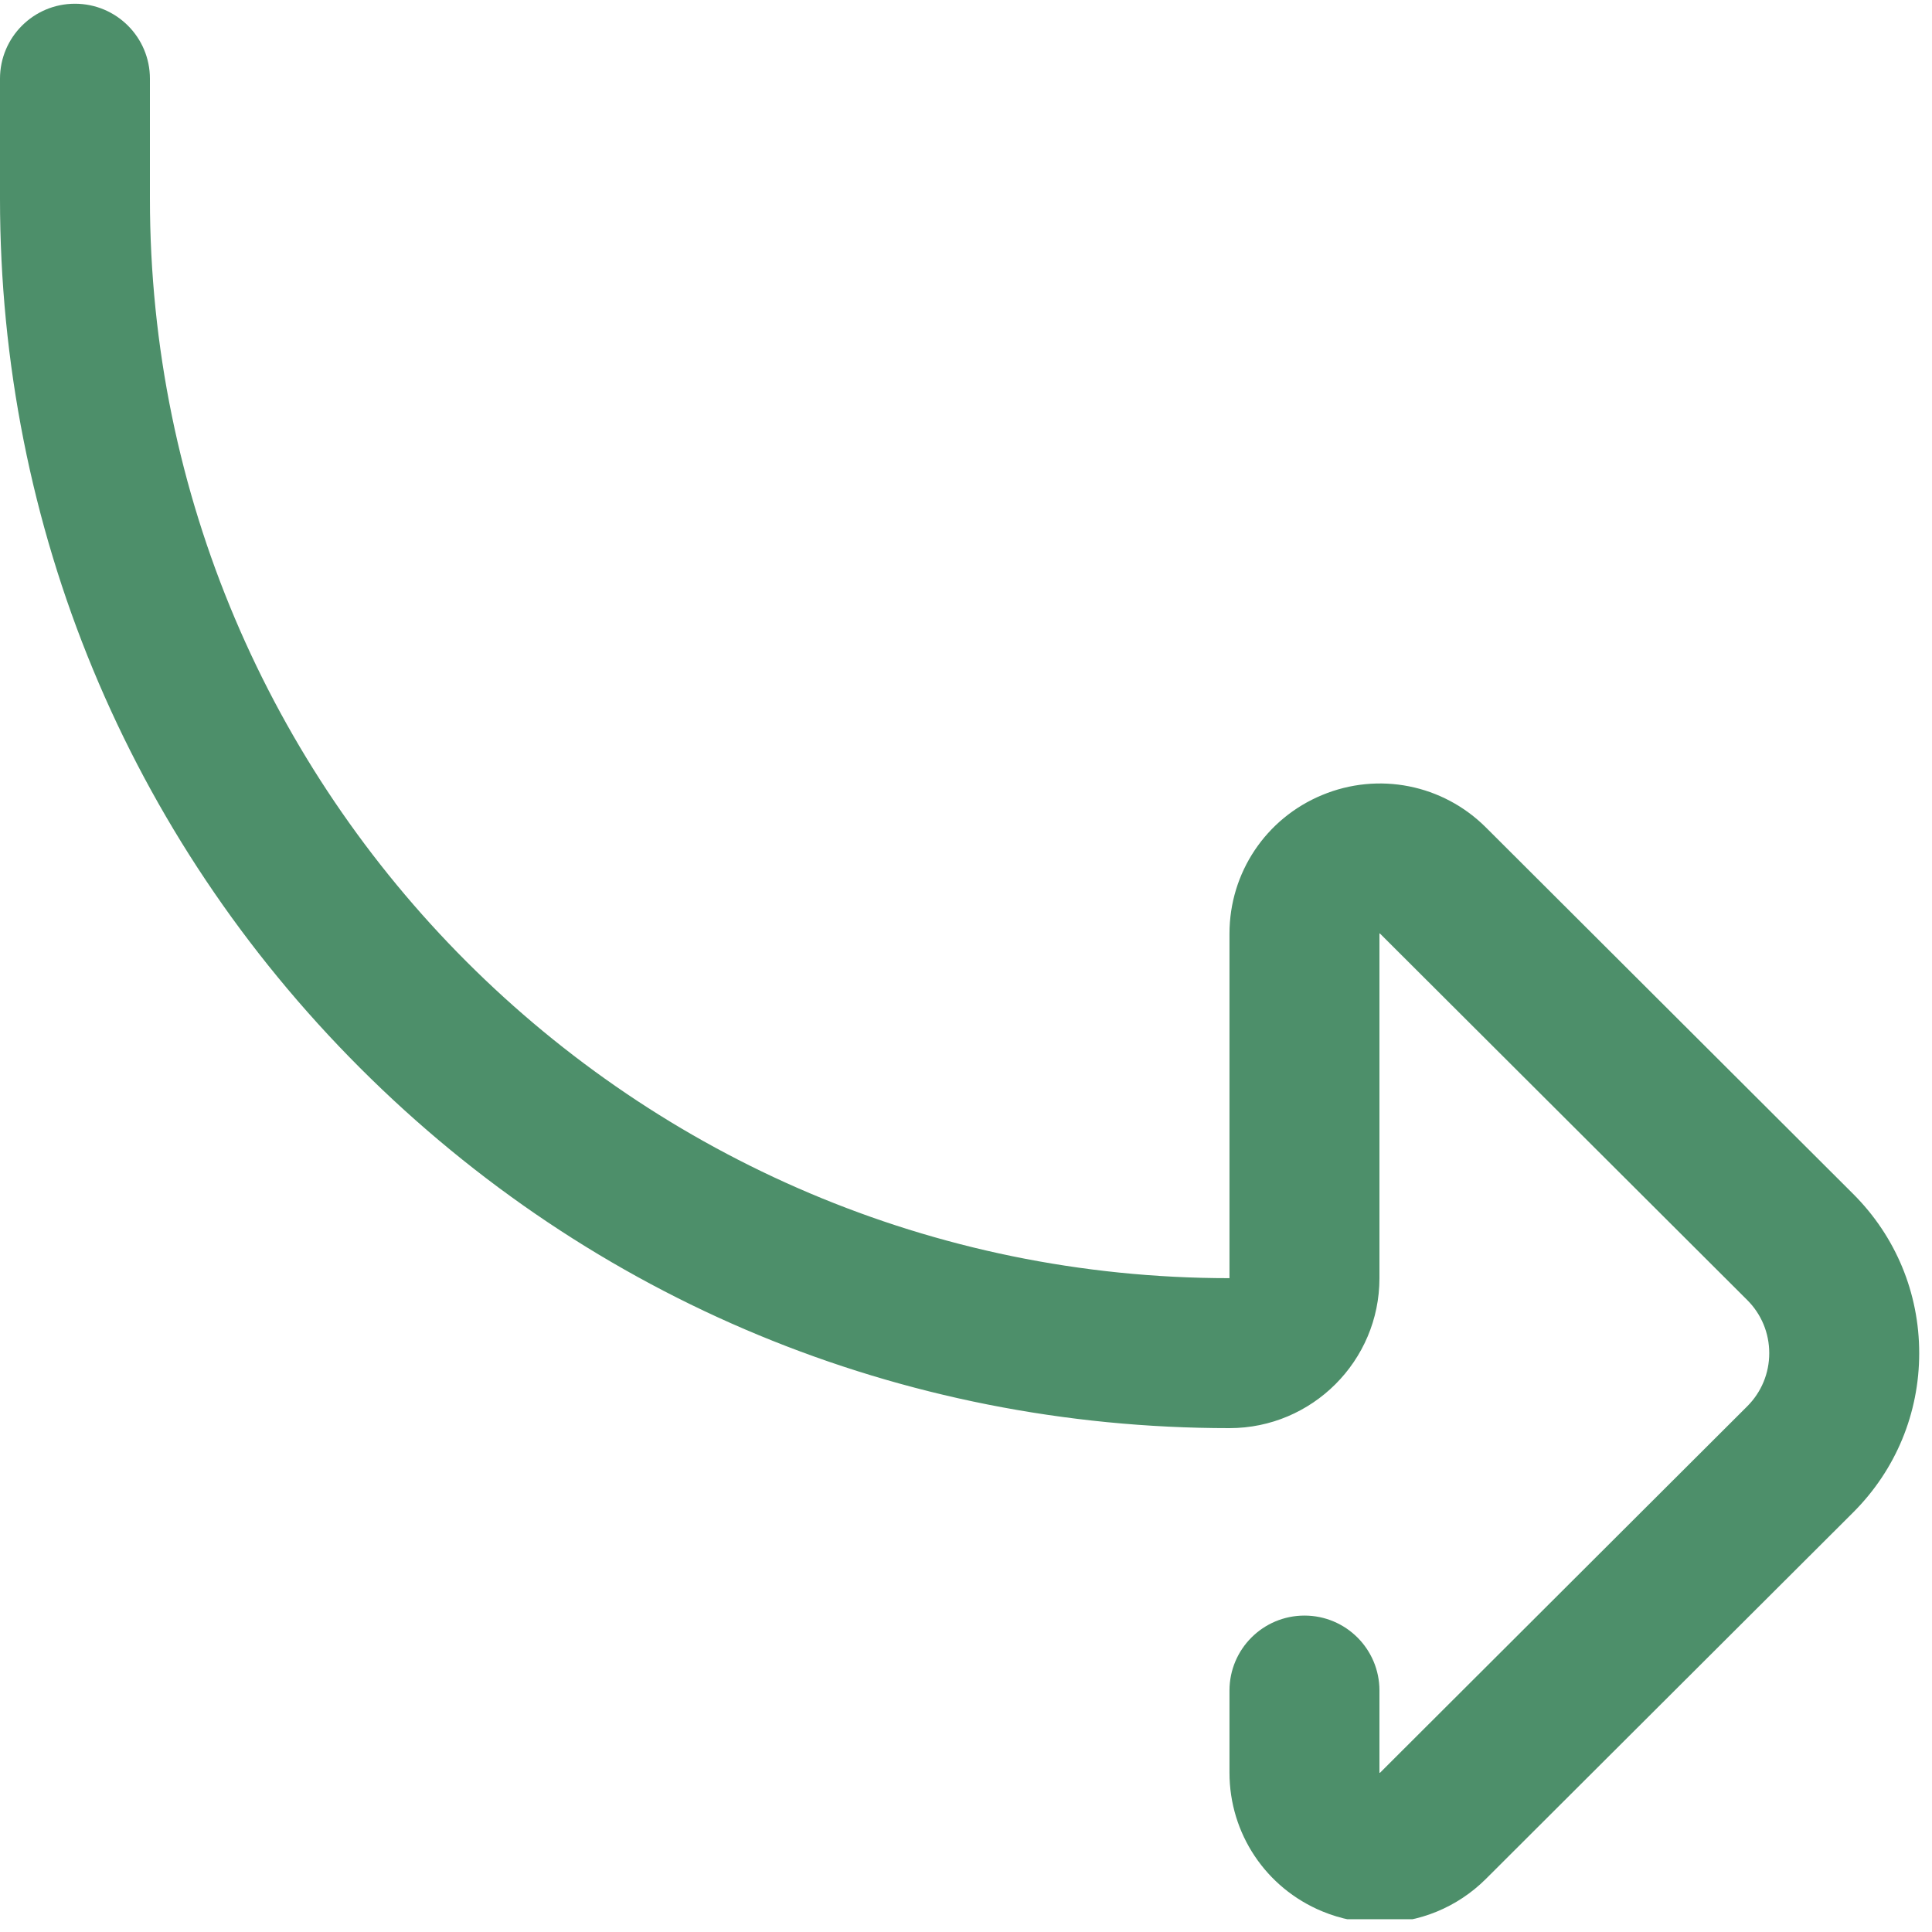 <svg width="45" height="45" viewBox="0 0 45 45" fill="none" xmlns="http://www.w3.org/2000/svg">
<g clip-path="url(#clip0)">
<path d="M32.141 44.787C33.048 44.787 33.939 44.432 34.61 43.763L43.163 35.228C44.155 34.237 44.702 32.92 44.702 31.518C44.702 30.116 44.155 28.798 43.163 27.808L34.61 19.273C33.605 18.27 32.107 17.973 30.795 18.518C29.484 19.061 28.637 20.328 28.637 21.746V29.771C14.772 29.771 3.492 18.491 3.492 4.626V1.833C3.492 0.868 2.711 0.087 1.746 0.087C0.782 0.087 -9.53674e-05 0.868 -9.53674e-05 1.833V4.626C-9.53674e-05 12.276 2.979 19.467 8.388 24.876C13.797 30.285 20.988 33.264 28.637 33.264C30.563 33.264 32.13 31.697 32.13 29.772V21.746C32.13 21.746 32.13 21.745 32.13 21.745C32.133 21.744 32.136 21.742 32.139 21.741C32.14 21.742 32.142 21.744 32.143 21.745L40.696 30.28C41.027 30.61 41.209 31.05 41.209 31.518C41.209 31.986 41.027 32.425 40.696 32.756L32.143 41.291L32.139 41.294C32.136 41.293 32.133 41.292 32.13 41.291C32.13 41.291 32.13 41.29 32.13 41.29V39.376C32.13 38.411 31.348 37.63 30.384 37.63C29.419 37.63 28.637 38.411 28.637 39.376V41.29C28.637 42.707 29.484 43.974 30.795 44.518C31.231 44.699 31.688 44.787 32.141 44.787Z" fill="#4D8F6A"/>
</g>
<defs>
<clipPath id="clip0">
<rect width="44.702" height="44.702" fill="white" transform="matrix(-1 0 0 1 44.702 0)"/>
</clipPath>
</defs>
</svg>
